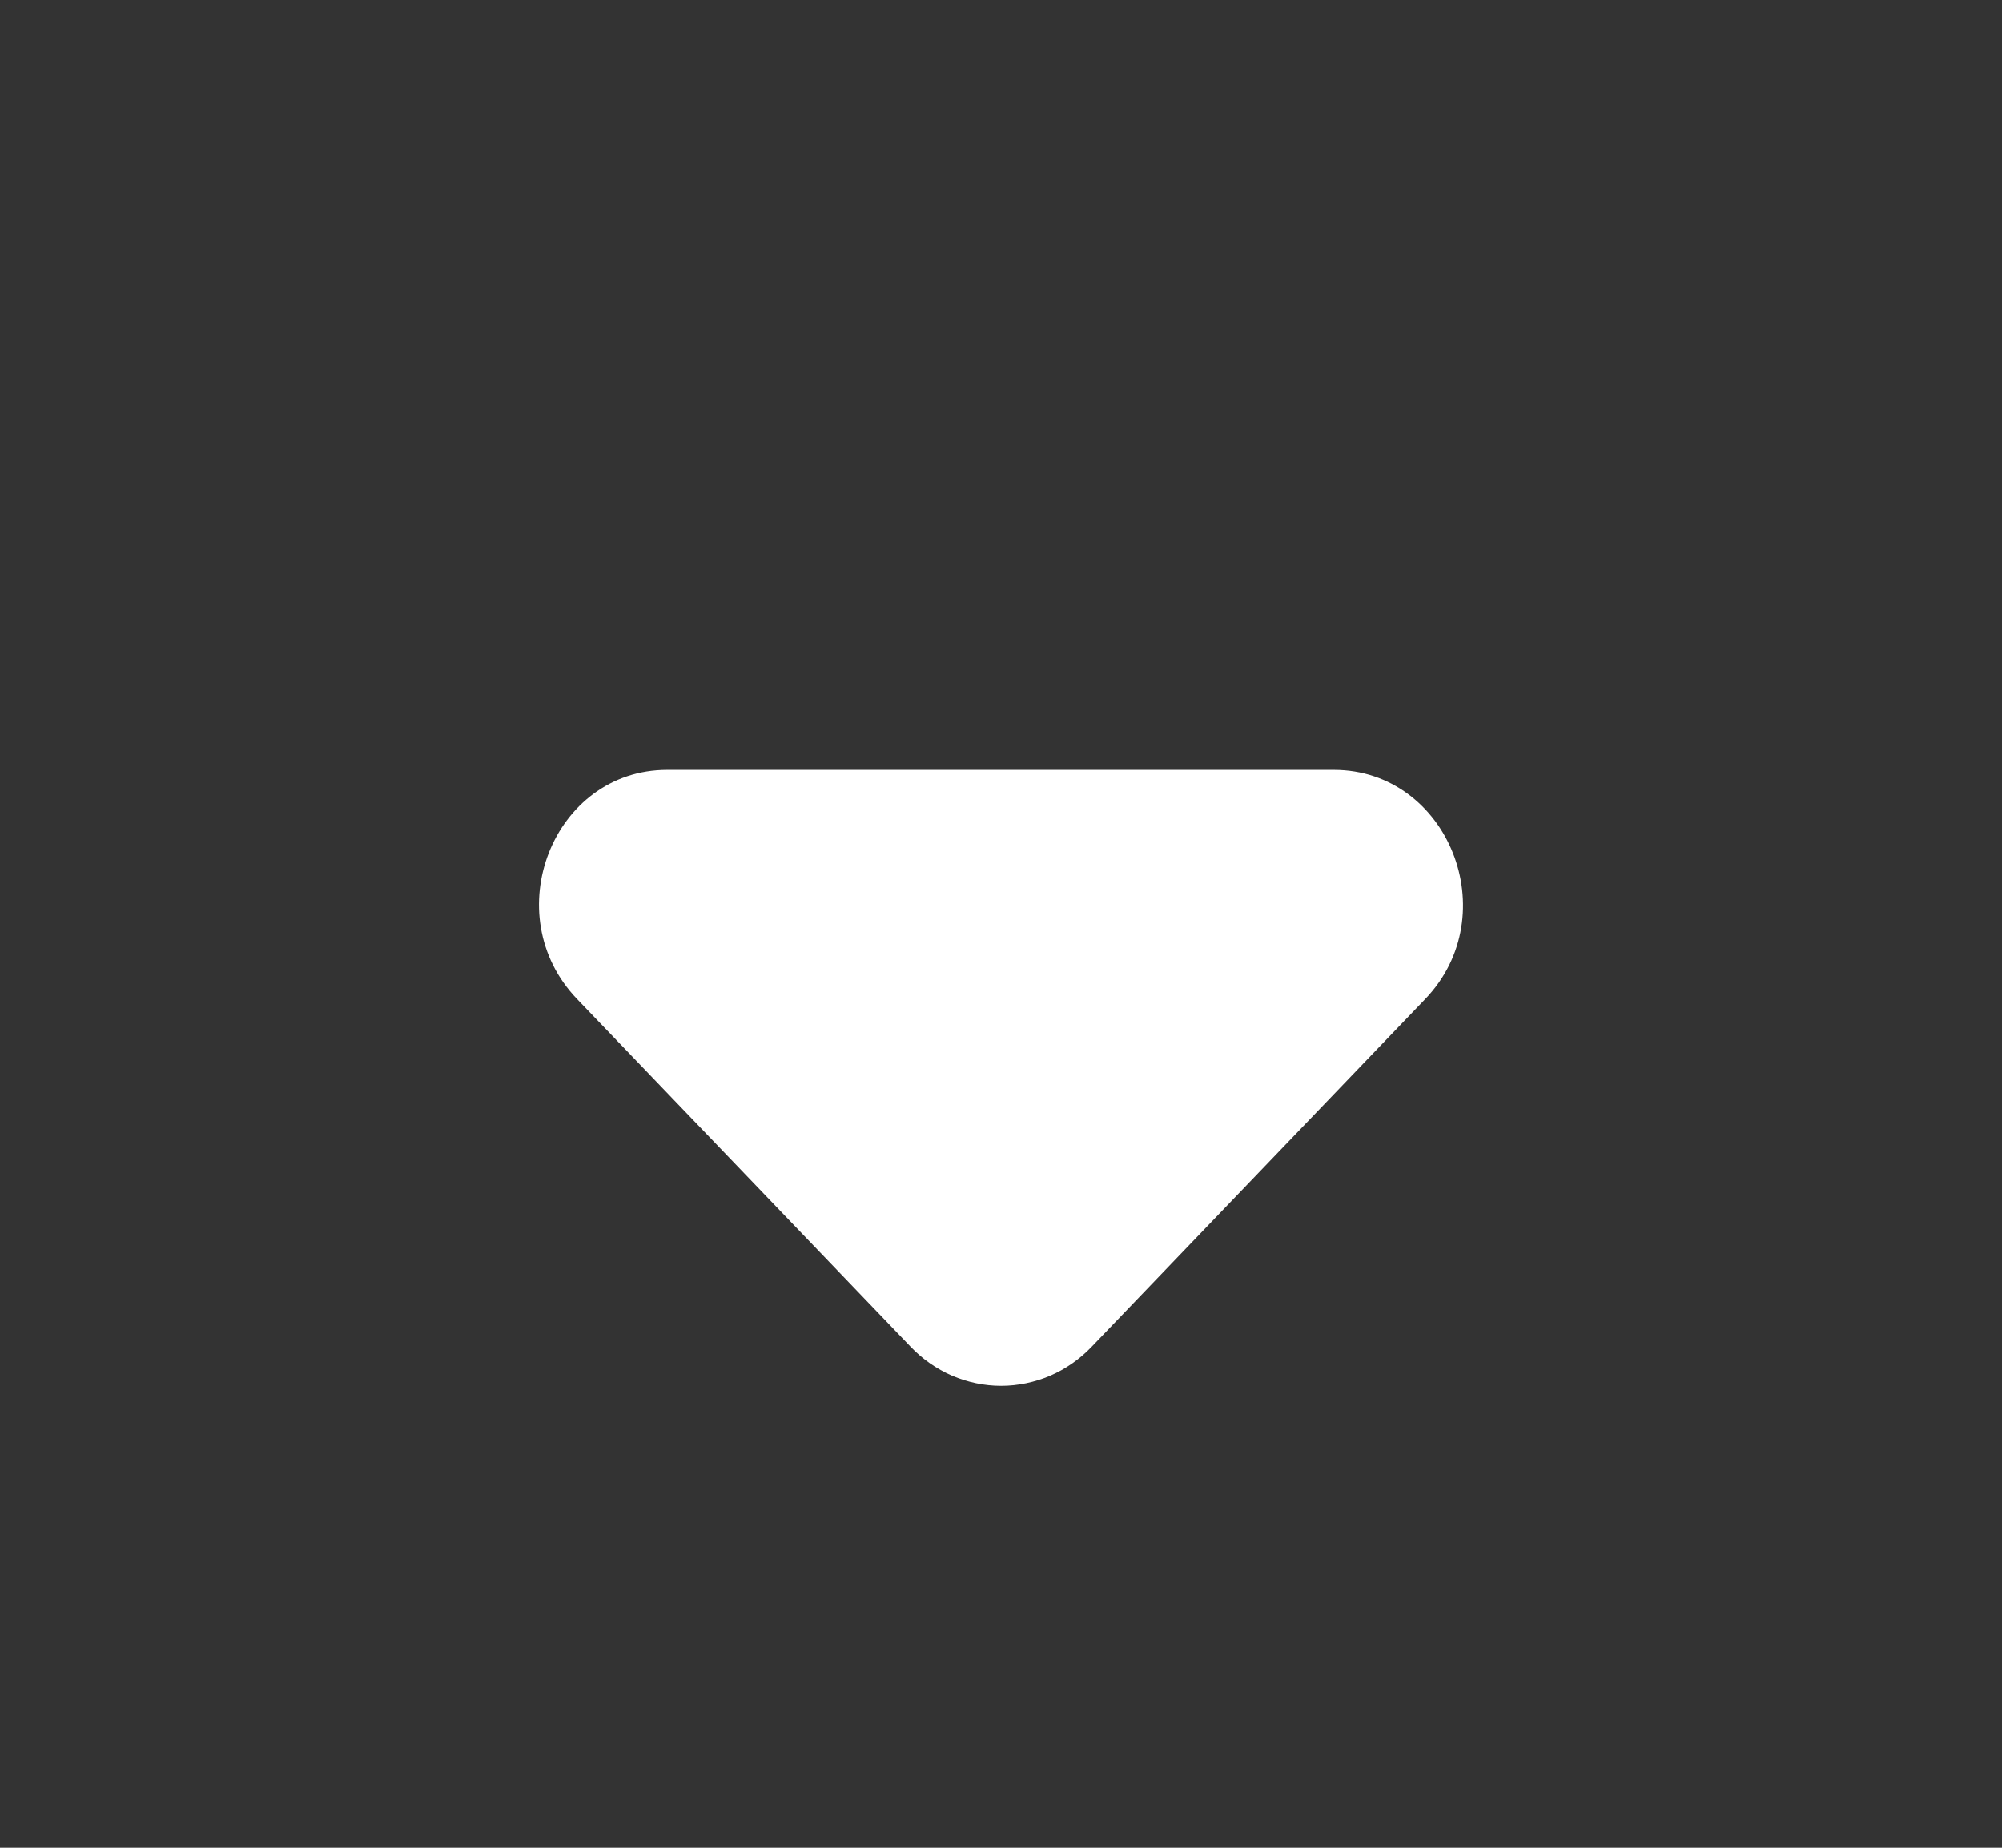 <svg width="13" height="12" viewBox="0 0 13 12" fill="none" xmlns="http://www.w3.org/2000/svg">
<rect x="0" y="0" width="13" height="12" fill="#333333" stroke="none"/>
<path d="M3.748 6.489L5.912 8.745C5.989 8.826 6.081 8.89 6.182 8.934C6.283 8.977 6.392 9 6.501 9C6.61 9 6.719 8.977 6.82 8.934C6.921 8.89 7.013 8.826 7.09 8.745L9.254 6.489C9.781 5.941 9.405 5 8.661 5L4.333 5C3.589 5 3.221 5.941 3.748 6.489Z" fill="white"/>
</svg>
